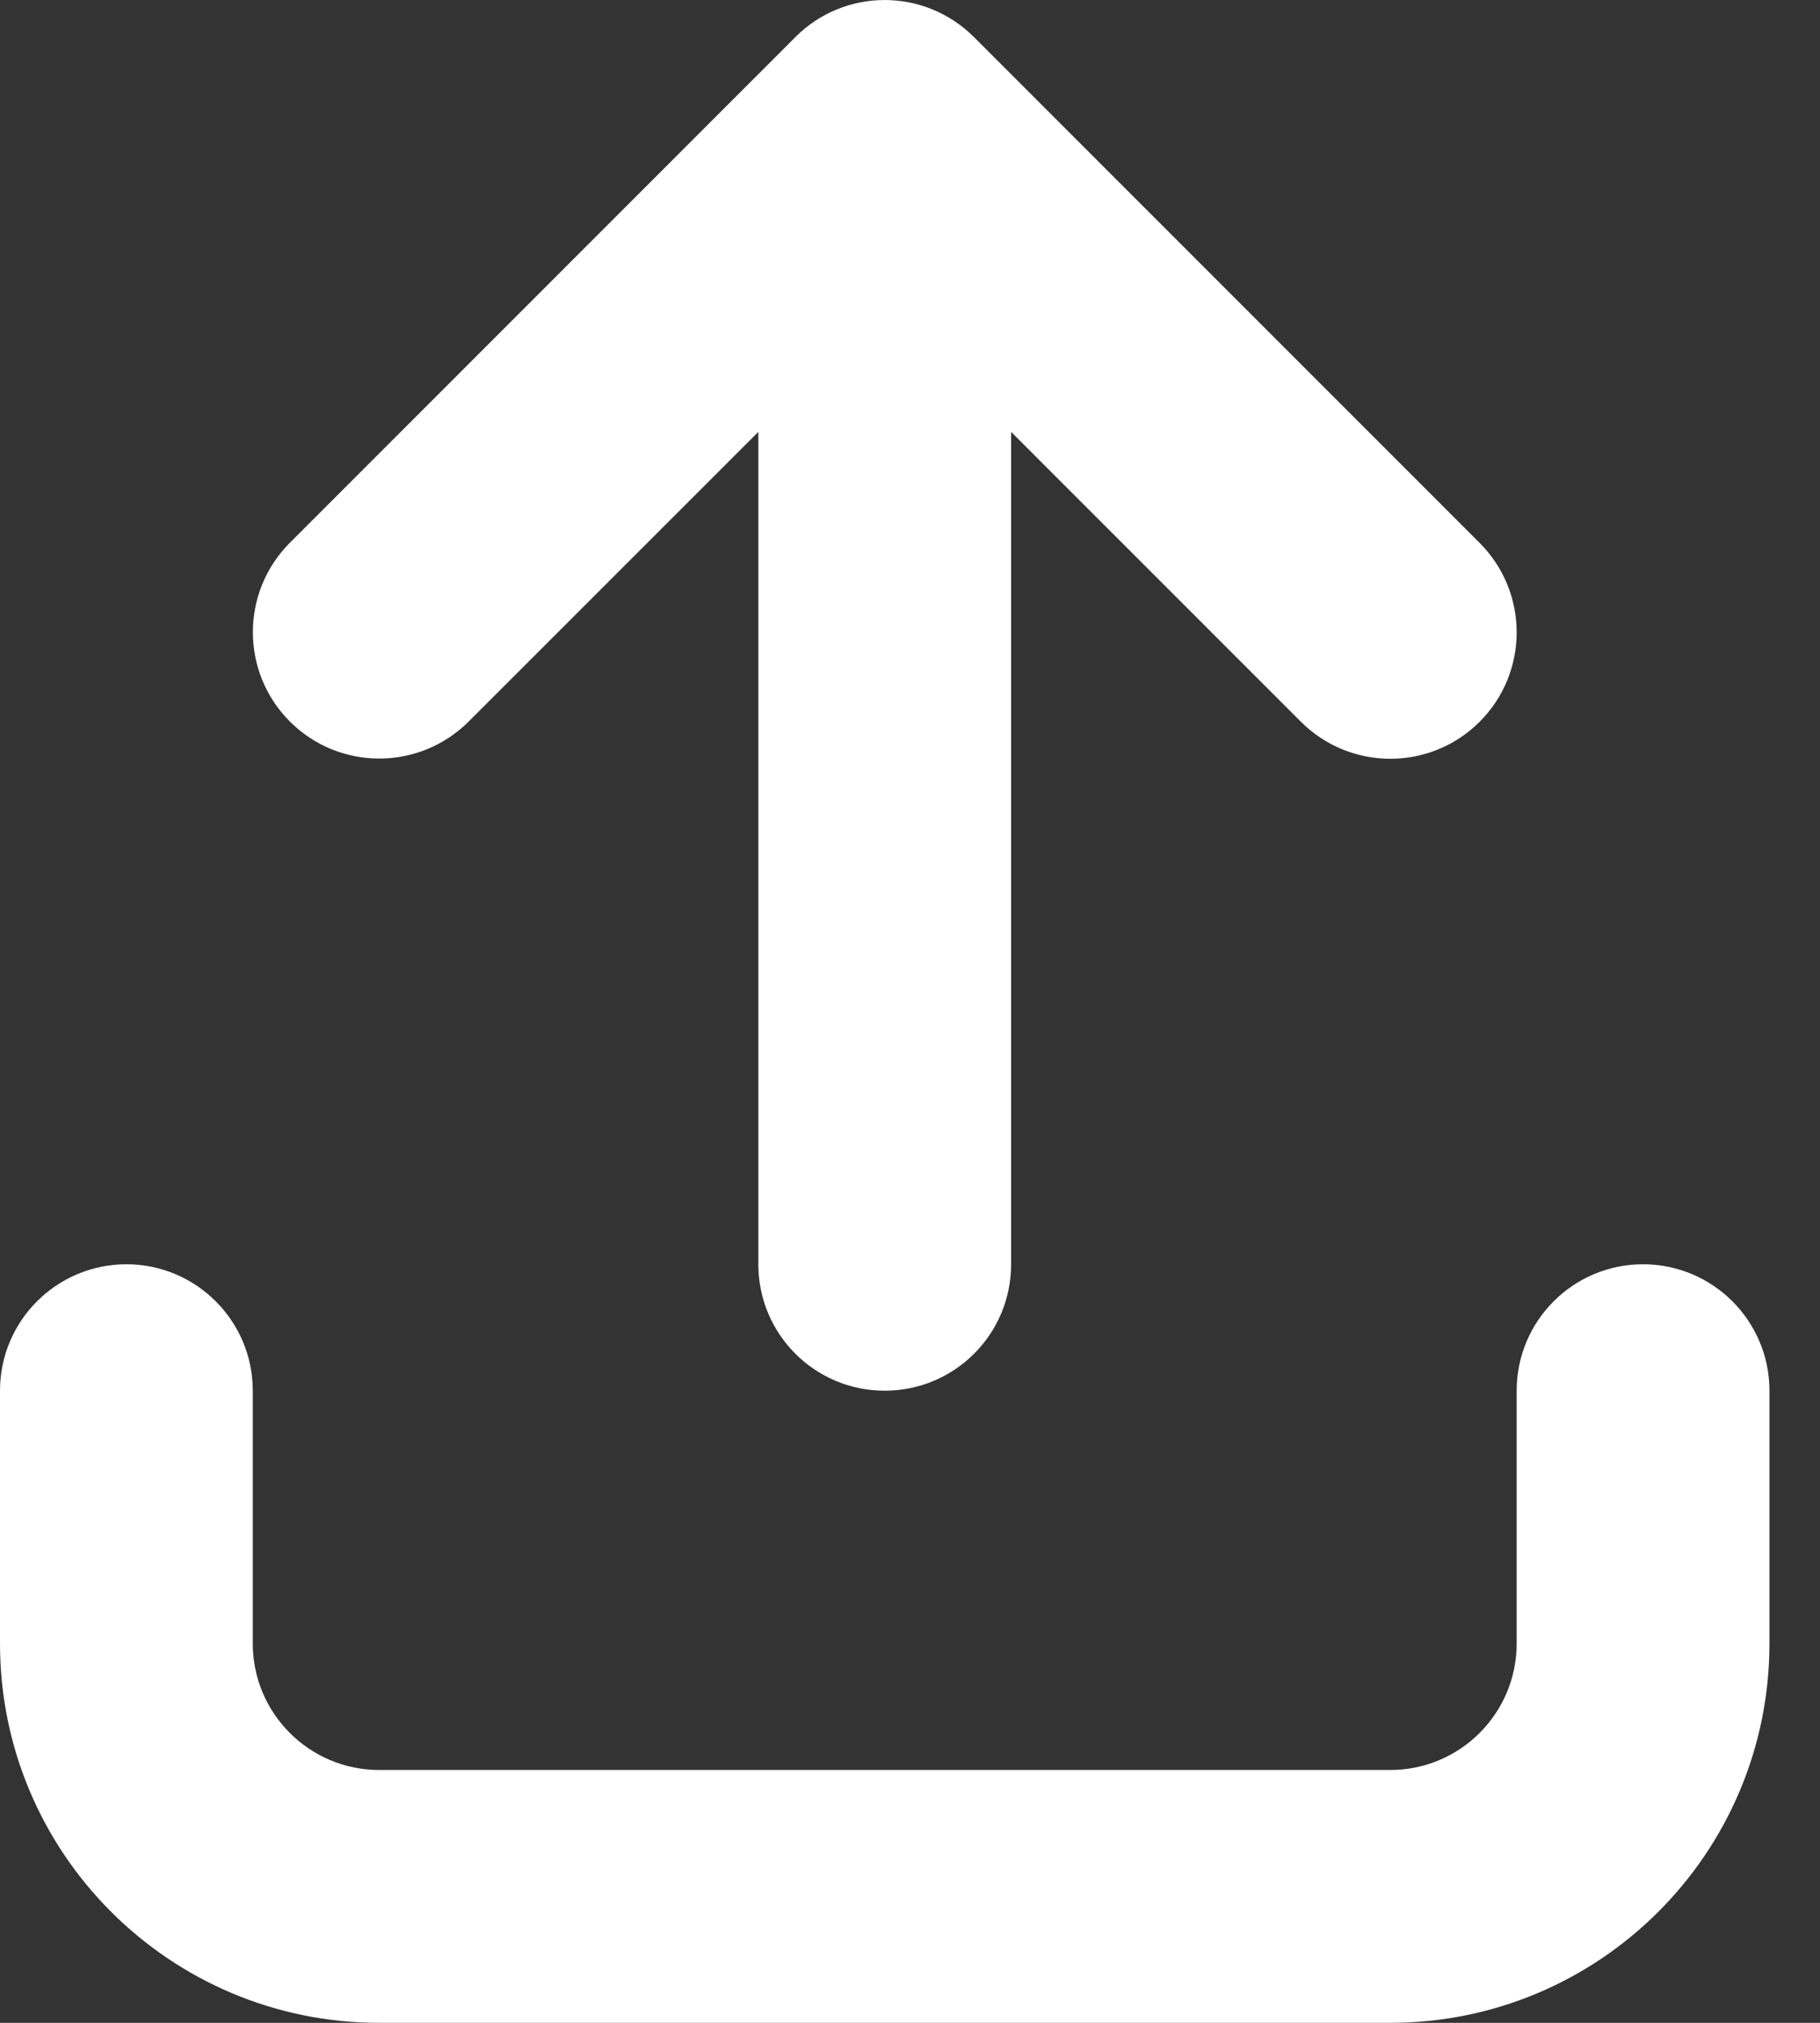 <svg width="18" height="20" viewBox="0 0 18 20" fill="none" xmlns="http://www.w3.org/2000/svg">
<rect x="0" y="0" width="18" height="20" fill="#333333" stroke="none"/>
<g clip-path="url(#clip0_1105_63)">
<path d="M15 13.75V16.25C15 16.94 14.44 17.5 13.75 17.5H3.75C3.06 17.5 2.5 16.94 2.5 16.25V13.75C2.5 13.06 1.94 12.5 1.25 12.5C0.56 12.5 0 13.06 0 13.75V16.25C0 18.321 1.679 20 3.75 20H13.75C15.821 20 17.5 18.321 17.5 16.25V13.75C17.5 13.06 16.94 12.5 16.25 12.5C15.56 12.5 15 13.059 15 13.75ZM7.867 0.366L2.867 5.366C2.379 5.855 2.379 6.646 2.867 7.134C3.355 7.622 4.146 7.622 4.635 7.134L7.5 4.27V12.5C7.5 13.191 8.059 13.75 8.75 13.75C9.441 13.75 10 13.191 10 12.5V4.27L12.866 7.136C13.355 7.624 14.146 7.624 14.634 7.136C15.122 6.648 15.122 5.857 14.634 5.368L9.634 0.368C9.145 -0.122 8.355 -0.122 7.867 0.366Z" fill="white"/>
</g>
<defs>
<clipPath id="clip0_1105_63">
<rect width="17.5" height="20" fill="white"/>
</clipPath>
</defs>
</svg>

